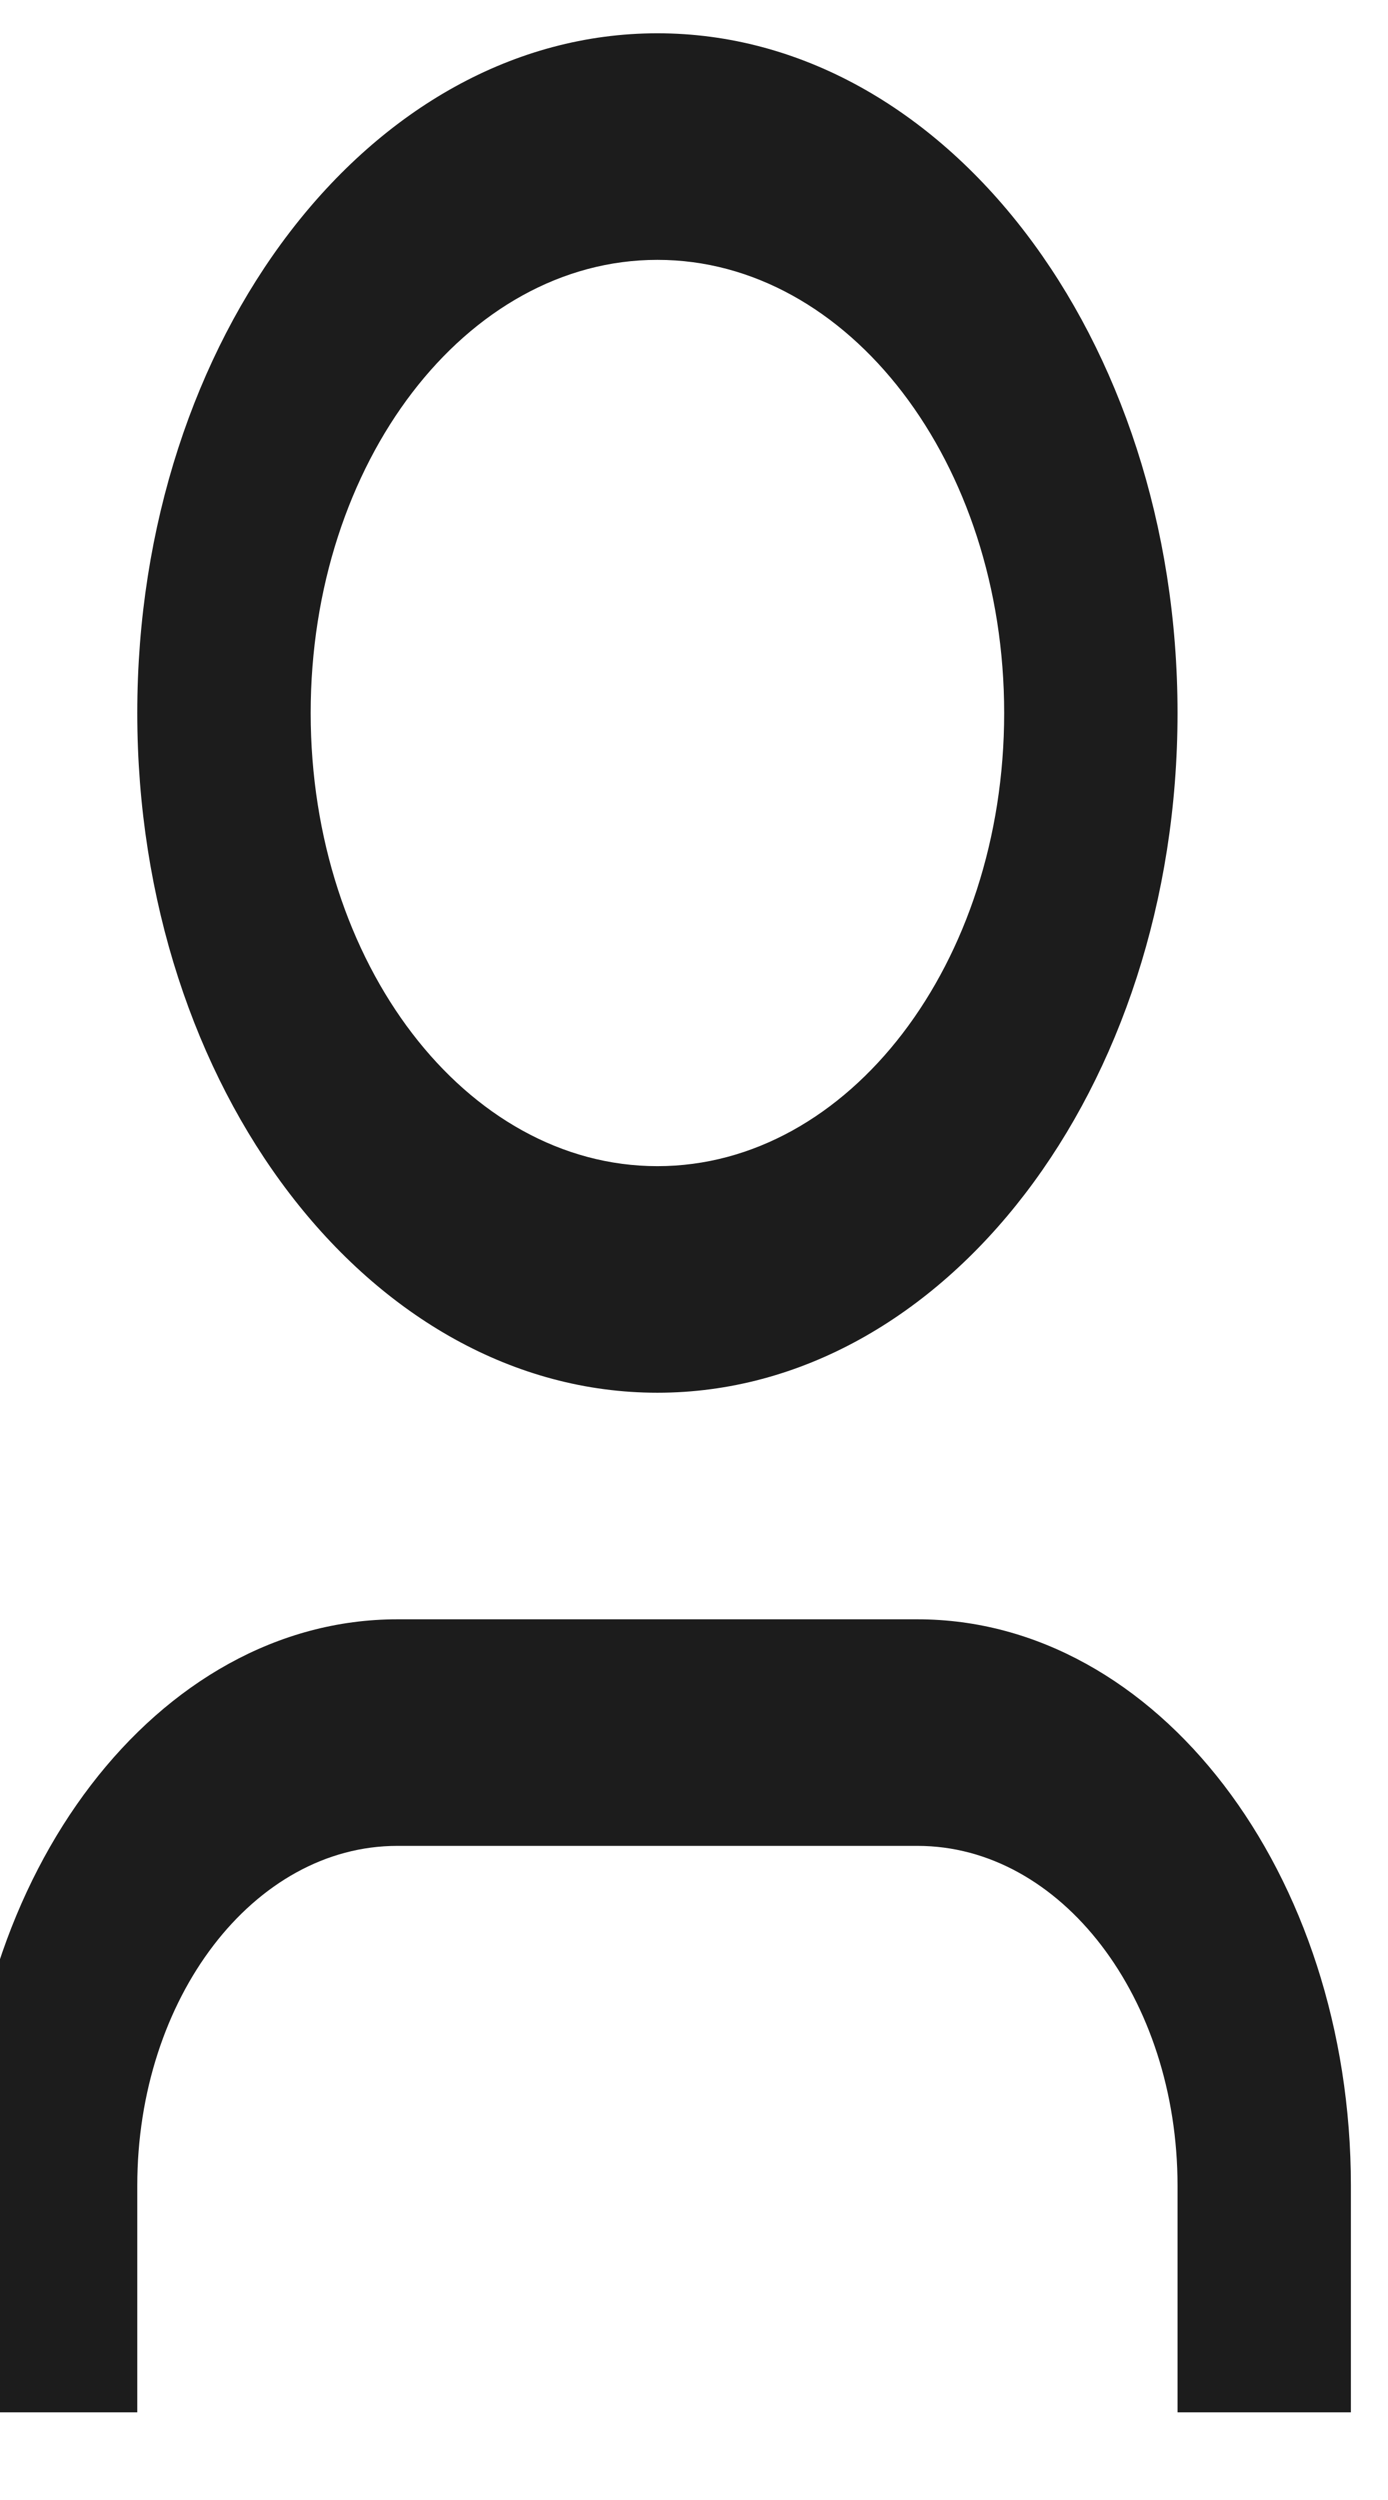 <svg width="30" height="54" viewBox="0 0 30 54" fill="none" xmlns="http://www.w3.org/2000/svg" xmlns:xlink="http://www.w3.org/1999/xlink">
<path d="M29.198,52.106L25.451,52.106L25.451,47.212C25.451,43.157 22.935,39.871 19.83,39.871L8.588,39.871C5.484,39.871 2.967,43.157 2.967,47.212L2.967,52.106L-0.78,52.106L-0.78,47.212C-0.78,40.455 3.414,34.977 8.588,34.977L19.83,34.977C25.004,34.977 29.198,40.455 29.198,47.212L29.198,52.106ZM14.209,30.083C8.001,30.083 2.967,23.509 2.967,15.401C2.967,7.292 8.001,0.719 14.209,0.719C20.418,0.719 25.451,7.292 25.451,15.401C25.451,23.509 20.418,30.083 14.209,30.083ZM14.209,25.189C18.348,25.189 21.704,20.807 21.704,15.401C21.704,9.995 18.348,5.613 14.209,5.613C10.07,5.613 6.715,9.995 6.715,15.401C6.715,20.807 10.07,25.189 14.209,25.189Z" fill="#1C1C1C"/>
</svg>

